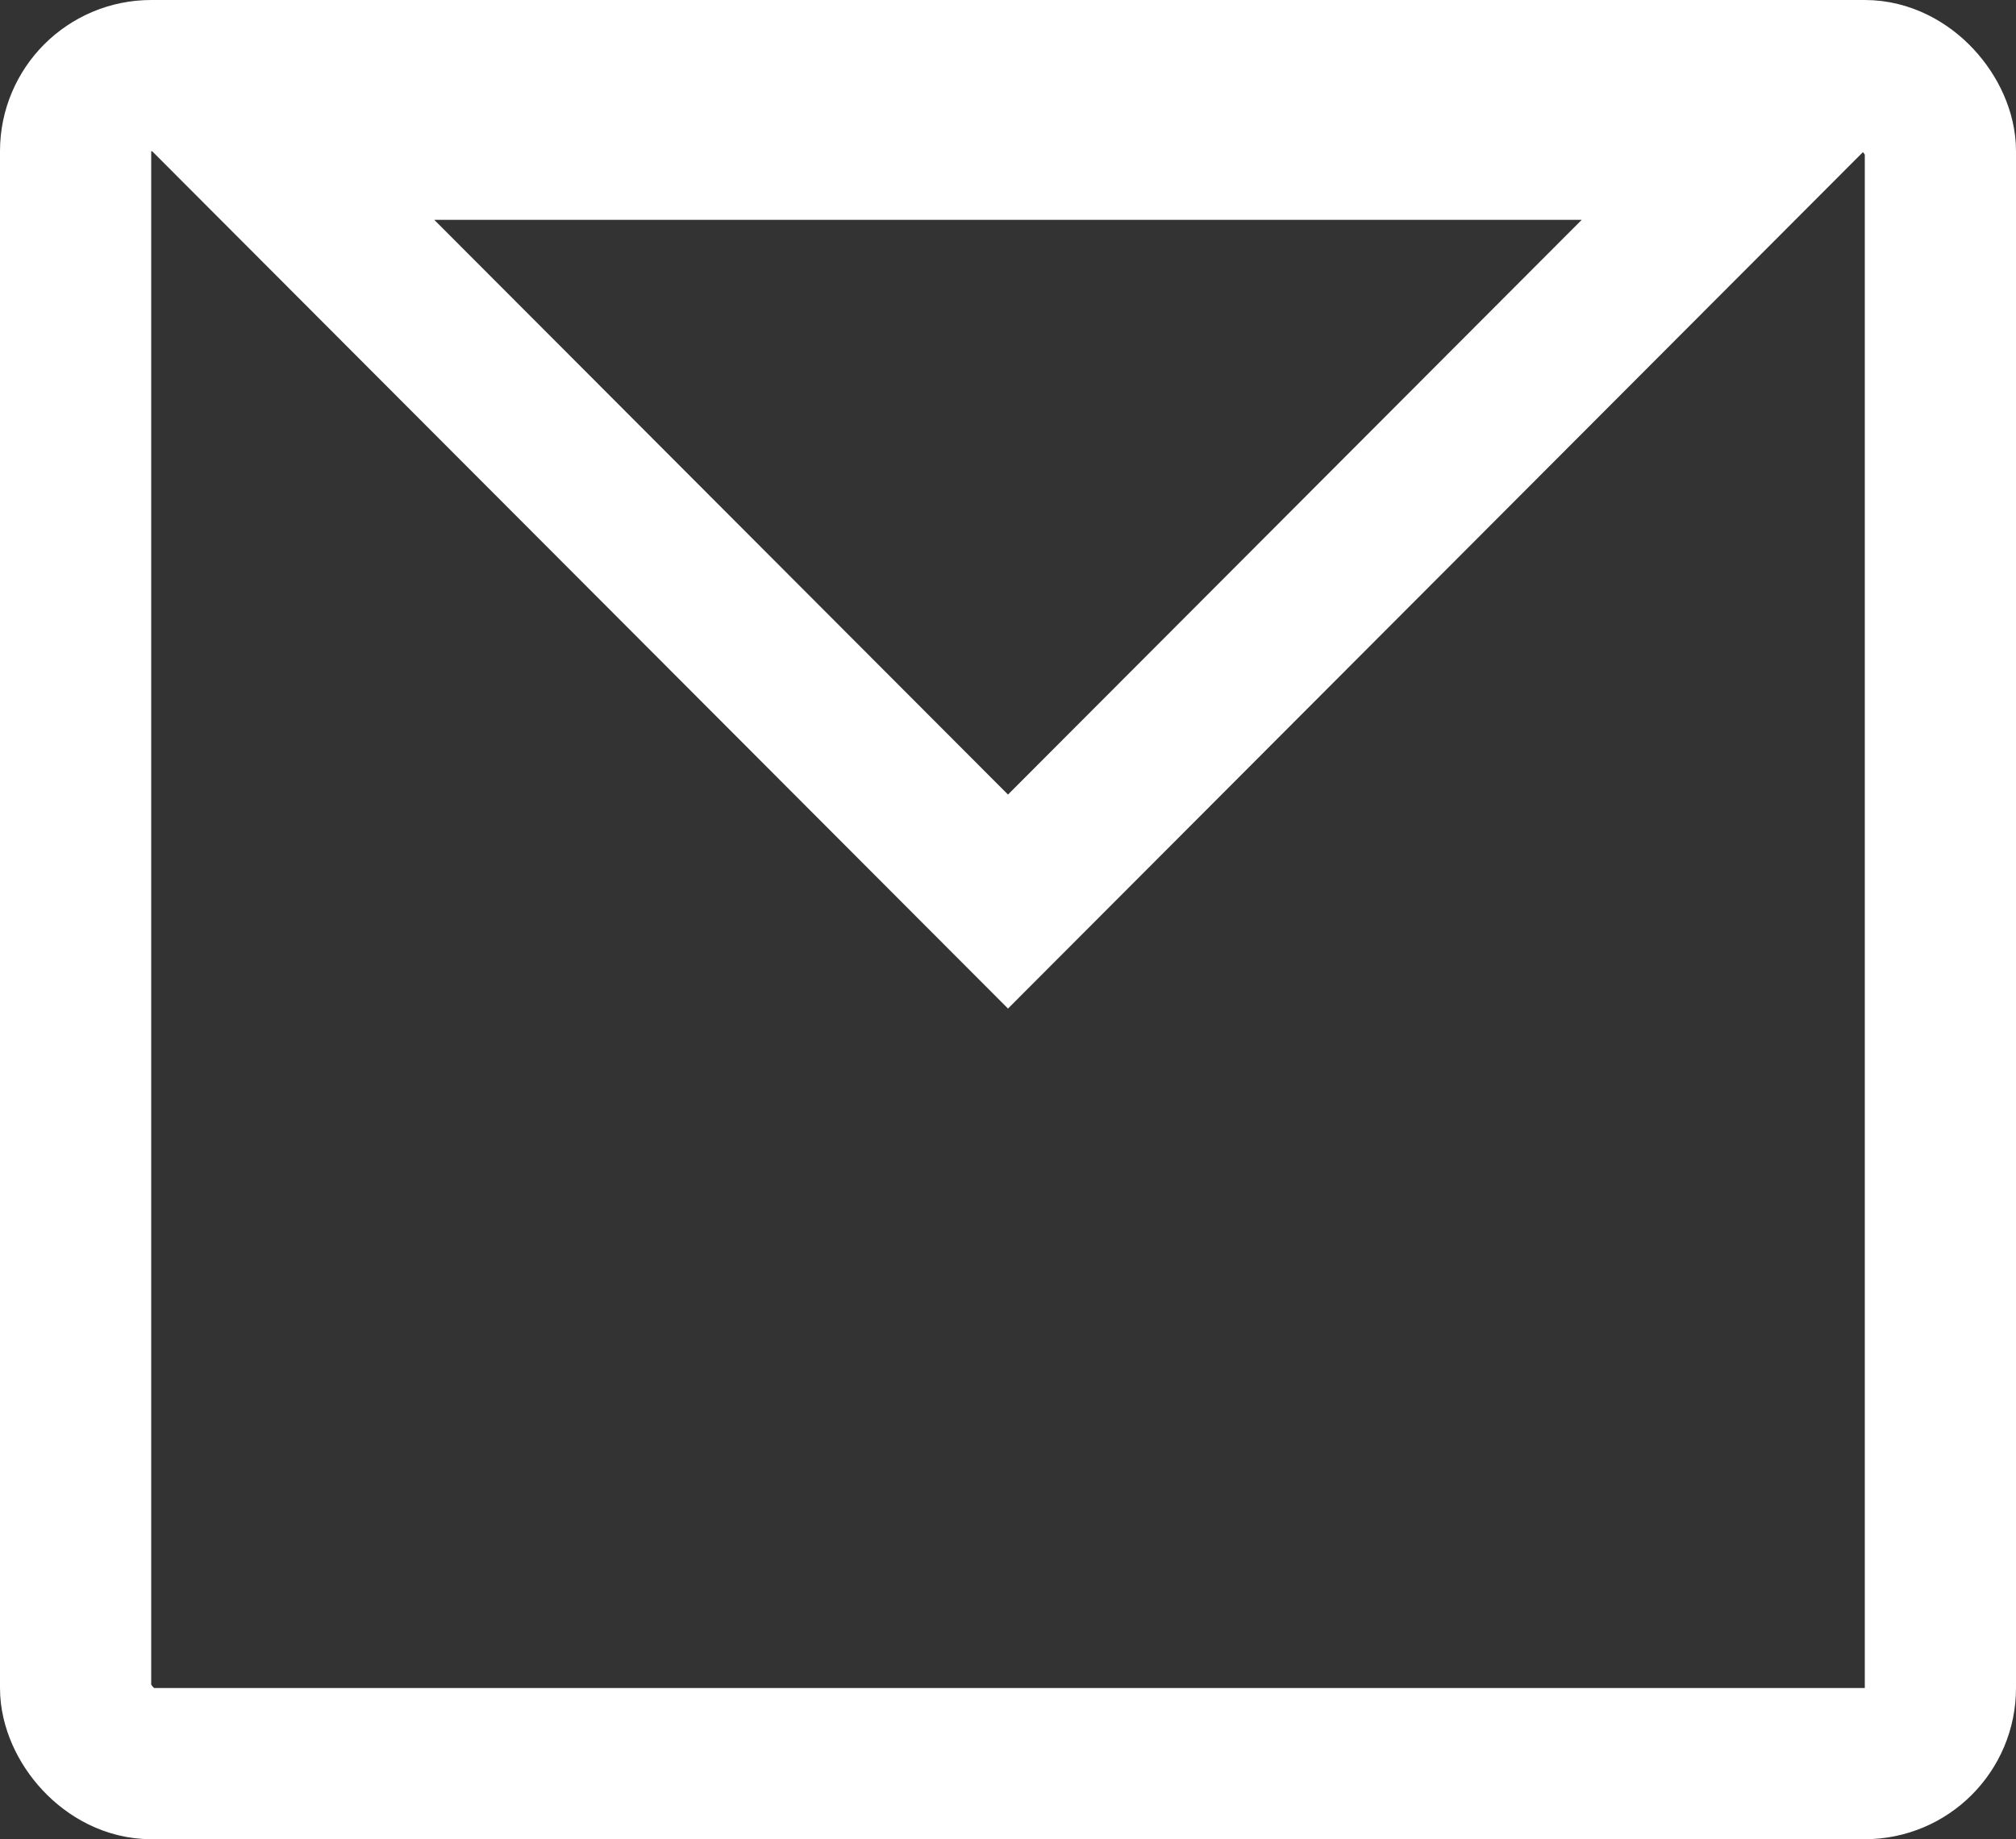 <?xml version="1.0" encoding="UTF-8"?>
<svg width="80px" height="73px" viewBox="0 0 80 73" version="1.1" xmlns="http://www.w3.org/2000/svg" xmlns:xlink="http://www.w3.org/1999/xlink">
    <rect x="0" y="0" width="80" height="73" fill="#333333" stroke="none"/>
    <!-- Generator: Sketch 44.1 (41455) - http://www.bohemiancoding.com/sketch -->
    <title>Group 2</title>
    <desc>Created with Sketch.</desc>
    <defs></defs>
    <g id="Page-1" stroke="none" stroke-width="1" fill="none" fill-rule="evenodd">
        <g id="Group-2" stroke="#FFFFFF" stroke-width="6">
            <rect id="Rectangle-4" x="3" y="3" width="74" height="67" rx="3"></rect>
            <path d="M10,5.725 L70,5.725 L40,35.784 L10,5.725 Z" id="Combined-Shape"></path>
        </g>
    </g>
</svg>